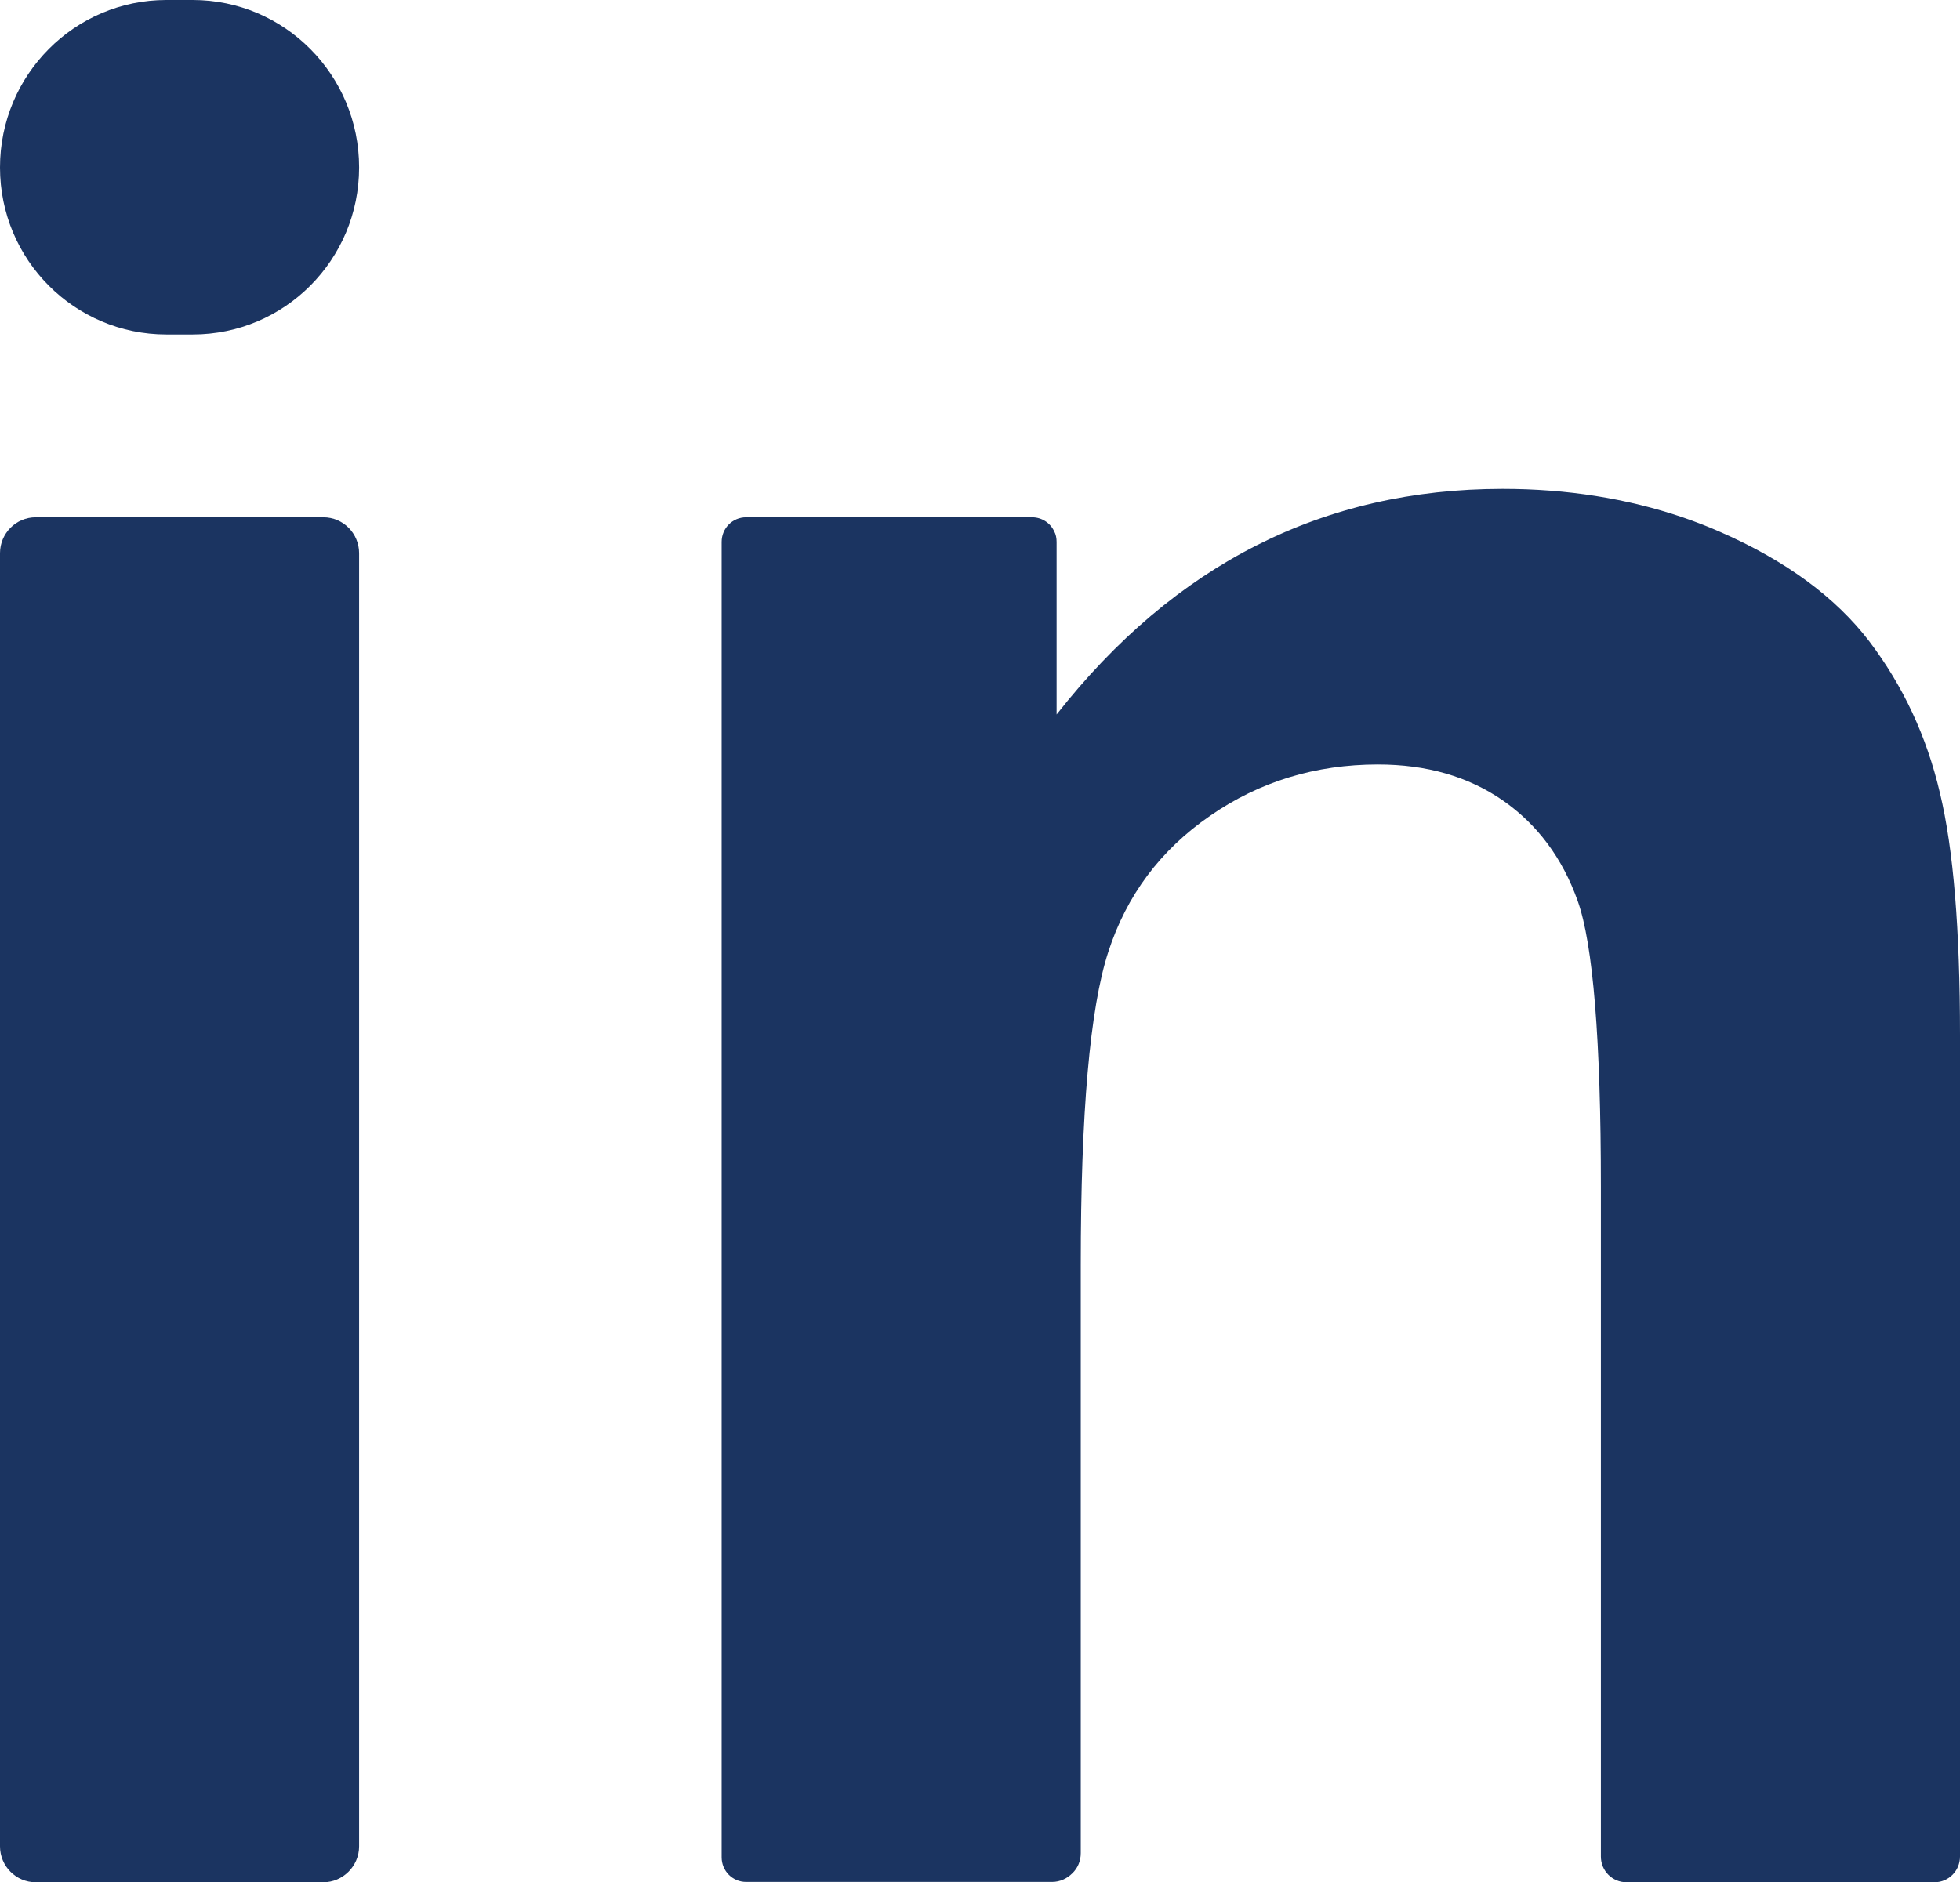 <svg width="76" height="73" viewBox="0 0 76 73" fill="none" xmlns="http://www.w3.org/2000/svg">
<path d="M12.539 73H1.386C0.62 73 0 72.376 0 71.606V21.456C0 20.686 0.62 20.062 1.386 20.062H12.539C13.305 20.062 13.925 20.686 13.925 21.456V71.606C13.925 72.376 13.291 73 12.539 73Z" fill="#1B3461"/>
<path d="M7.471 12.972H6.454C2.891 12.972 0 10.078 0 6.493C0 2.908 2.891 0 6.454 0H7.471C11.034 0 13.925 2.908 13.925 6.493C13.925 10.078 11.034 12.972 7.471 12.972Z" fill="#1B3461"/>
<path d="M76 40.151V72.004C76 72.549 75.564 73 75.01 73H63.065C62.524 73 62.075 72.562 62.075 72.004V46.02C62.075 40.311 61.771 36.62 61.178 34.947C60.584 33.273 59.607 31.972 58.274 31.043C56.927 30.113 55.317 29.649 53.43 29.649C51.014 29.649 48.836 30.313 46.922 31.64C44.995 32.968 43.689 34.721 42.976 36.912C42.263 39.102 41.907 43.152 41.907 49.047V71.871C41.907 72.177 41.788 72.456 41.577 72.655C41.379 72.854 41.102 72.987 40.798 72.987H28.932C28.404 72.987 27.982 72.562 27.982 72.031V21.018C27.982 20.487 28.404 20.062 28.932 20.062H40.019C40.402 20.062 40.732 20.288 40.877 20.607C40.943 20.726 40.97 20.872 40.97 21.018V27.71C45.55 21.881 51.318 18.96 58.261 18.96C60.768 18.96 63.091 19.332 65.243 20.062C65.744 20.235 66.233 20.421 66.708 20.633C69.255 21.749 71.182 23.169 72.489 24.882C73.796 26.608 74.707 28.56 75.221 30.751C75.749 32.942 76 36.075 76 40.151Z" fill="#1B3461"/>
</svg>

